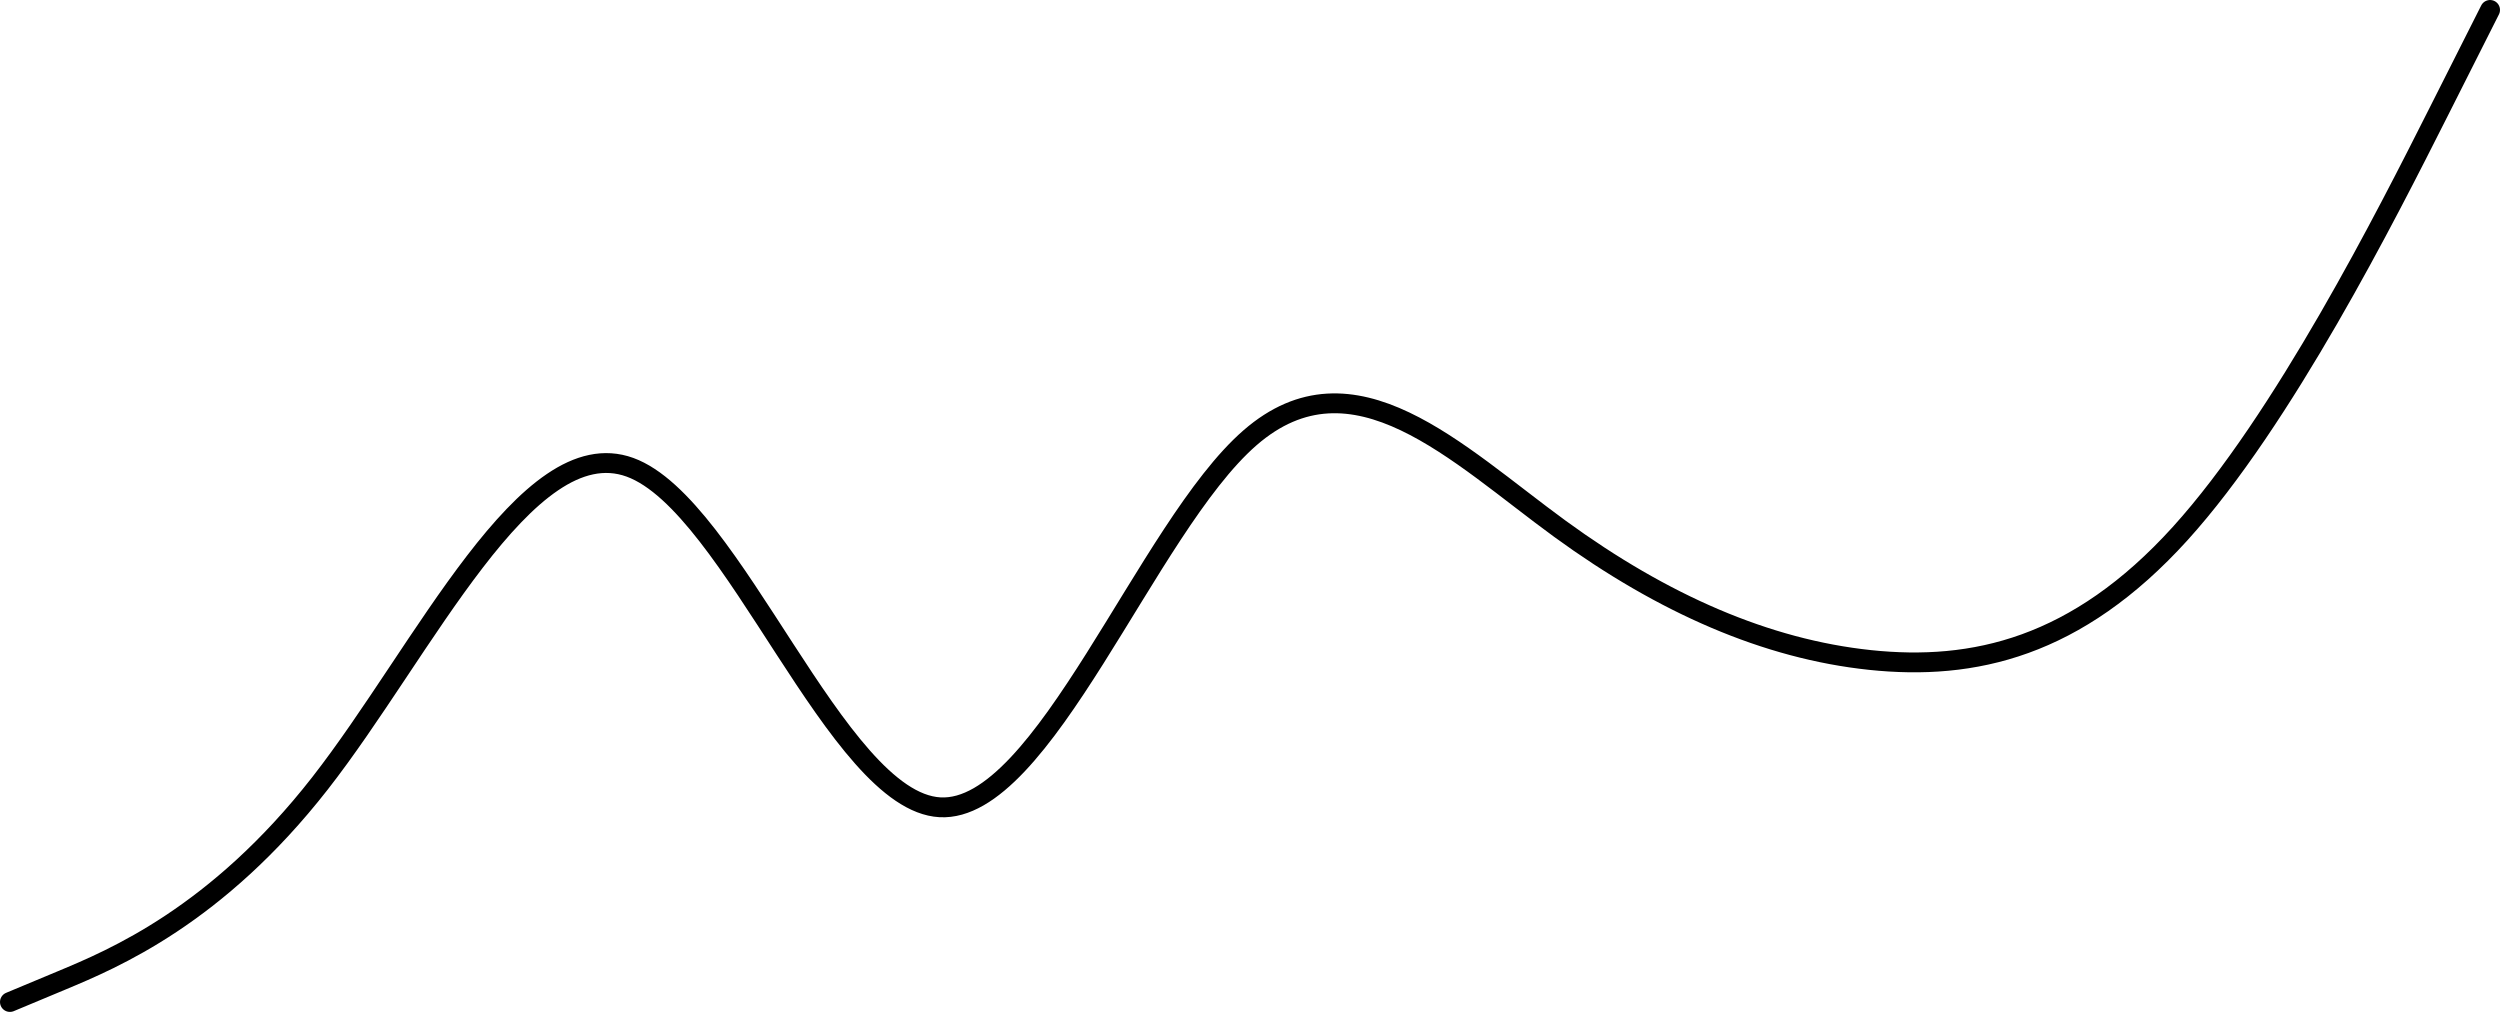 <svg width="252" height="103" viewBox="0 0 252 103" fill="none" xmlns="http://www.w3.org/2000/svg">
<path d="M1 101.001L6.208 98.827C11.417 96.652 21.833 92.304 32.25 78.968C42.667 65.632 53.083 43.309 63.5 47.101C73.917 50.894 84.333 80.802 94.75 81.375C105.167 81.948 115.583 53.187 126 44.13C136.417 35.072 146.833 45.72 157.25 53.309C167.667 60.898 178.083 65.43 188.5 66.527C198.917 67.624 209.333 65.287 219.75 53.794C230.167 42.3 240.583 21.651 245.792 11.326L251 1.001" stroke="black" stroke-width="2" stroke-linecap="round" stroke-linejoin="round"/>
</svg>
